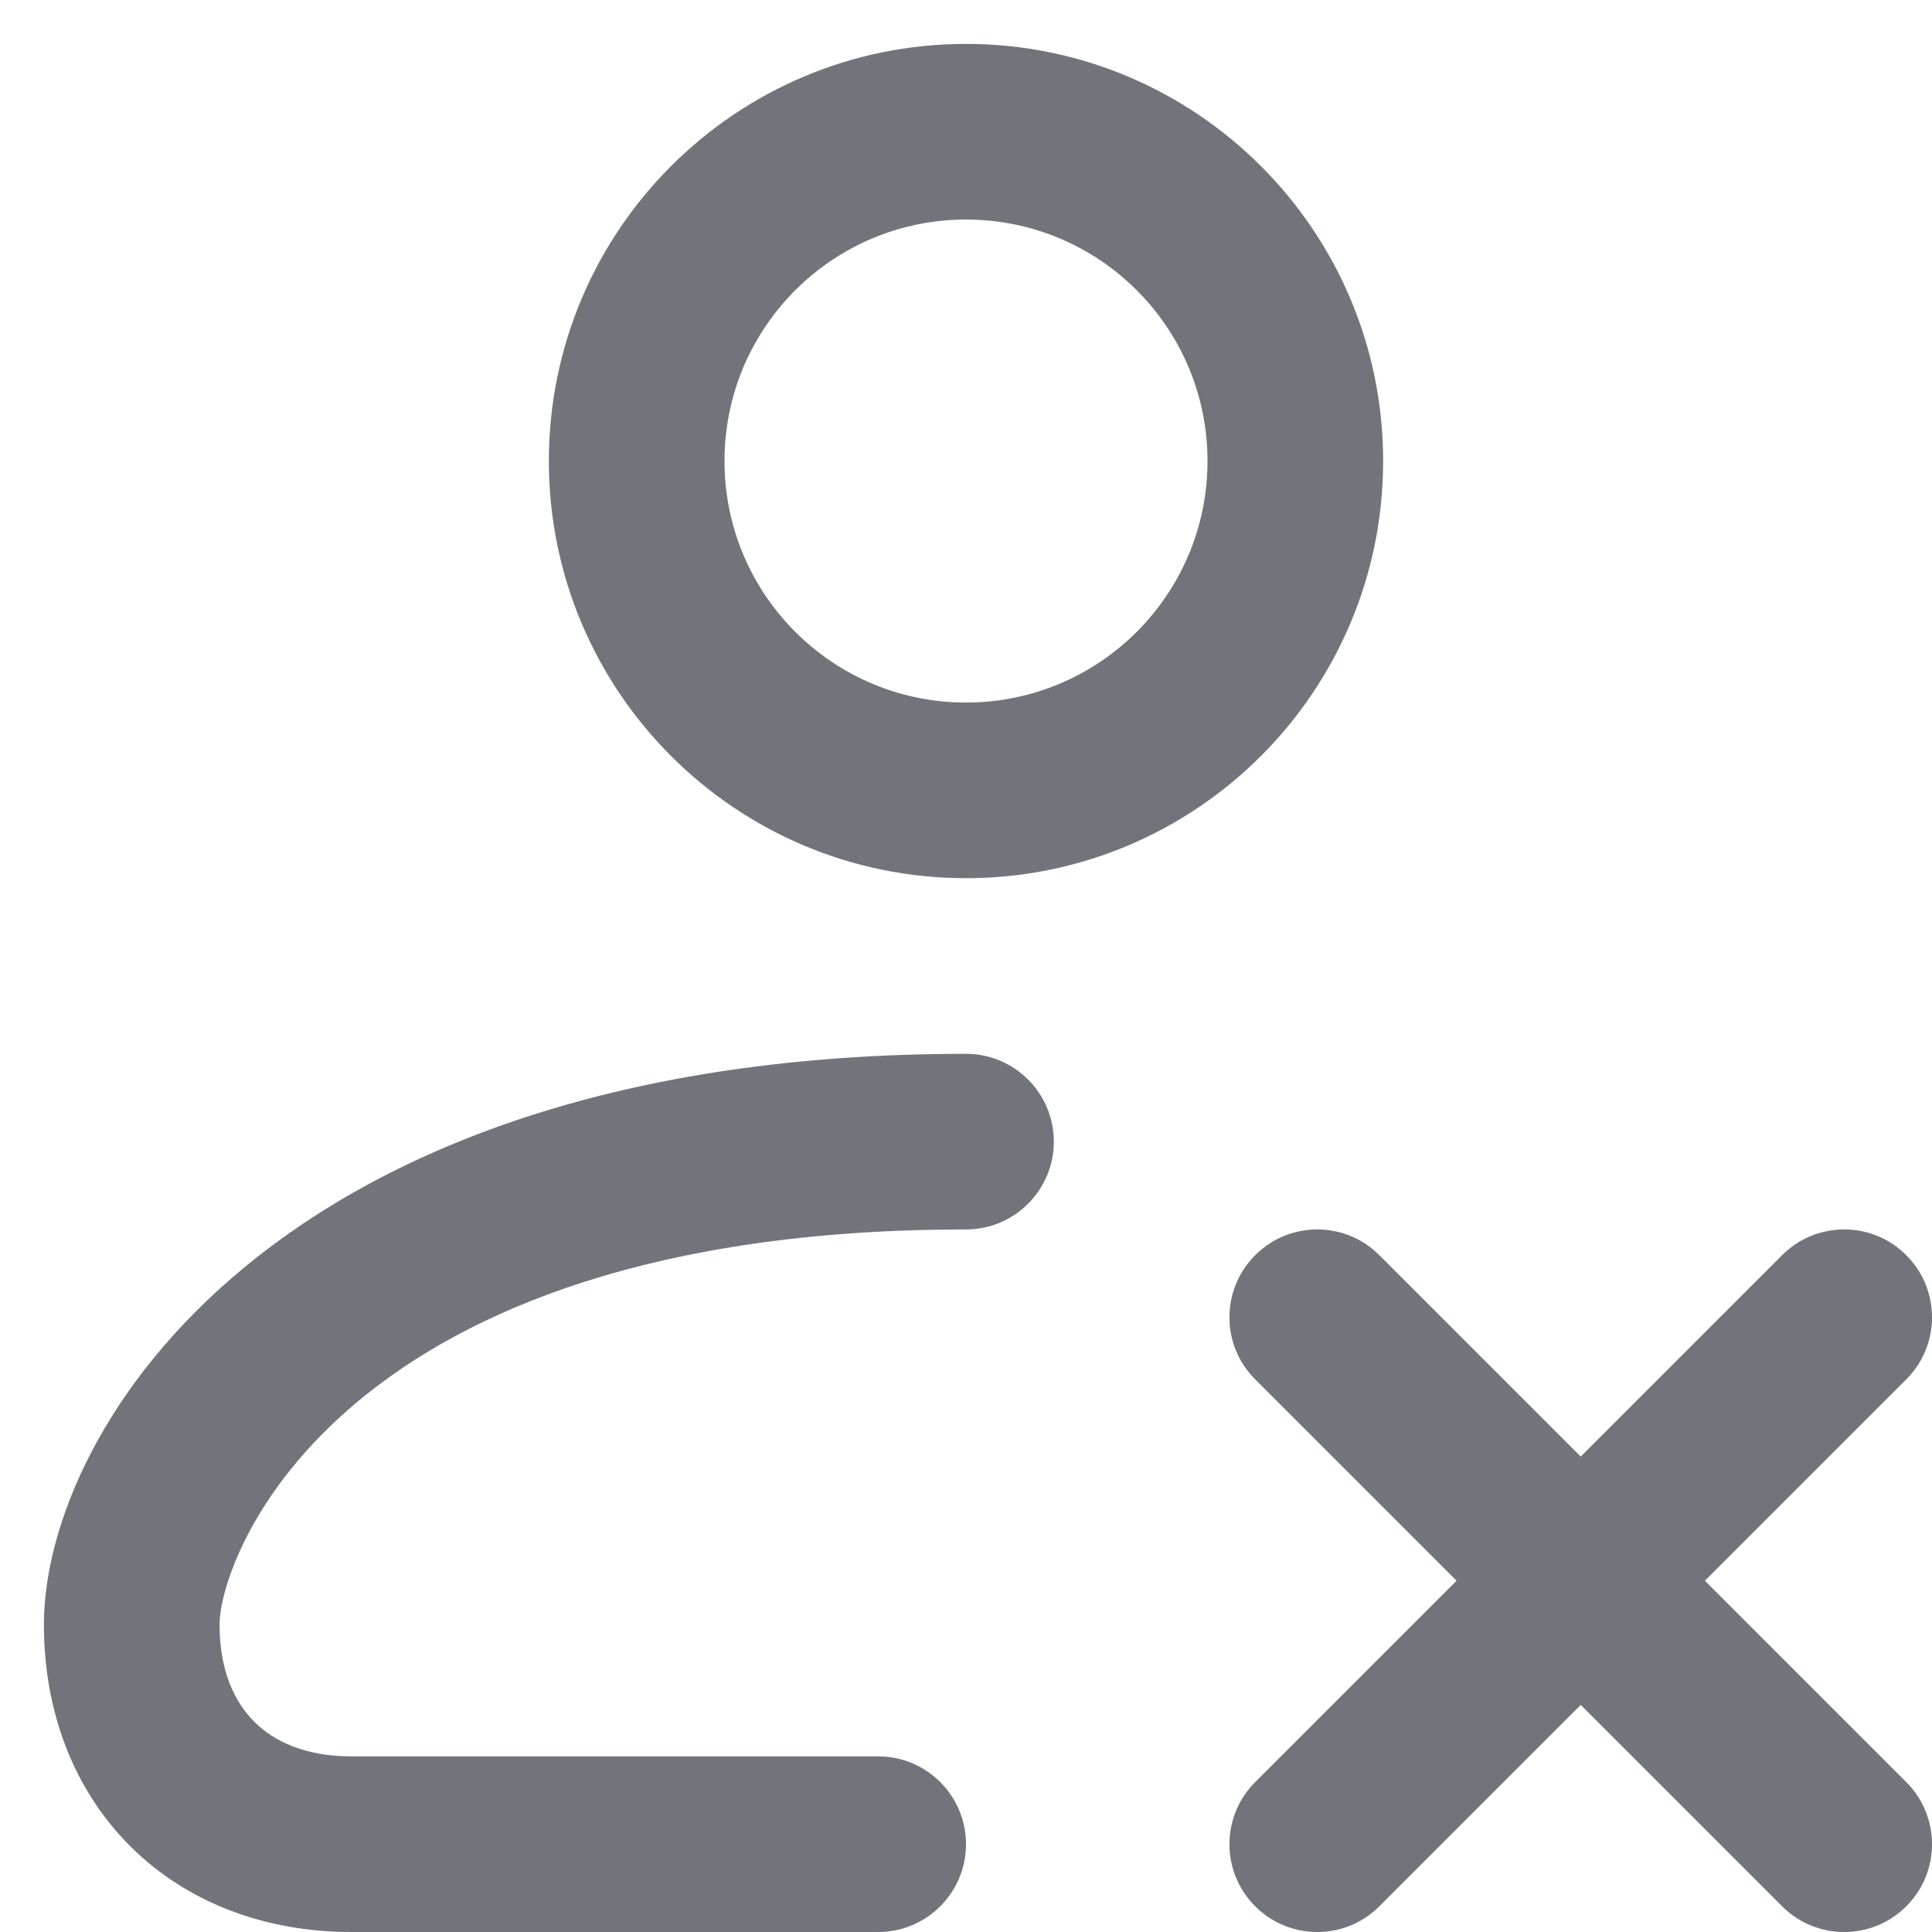 <svg width="22" height="22" viewBox="0 0 22 22" fill="none" xmlns="http://www.w3.org/2000/svg">
<path fill-rule="evenodd" clip-rule="evenodd" d="M6.25 5.25C6.25 2.627 8.377 0.5 11 0.5C13.623 0.5 15.75 2.627 15.75 5.25C15.75 7.873 13.623 10 11 10C8.377 10 6.25 7.873 6.25 5.25ZM11 2.5C9.481 2.5 8.25 3.731 8.25 5.25C8.25 6.769 9.481 8 11 8C12.519 8 13.75 6.769 13.75 5.25C13.75 3.731 12.519 2.5 11 2.5Z" fill="#71747A"/>
<path d="M0.5 18.5C0.5 16.278 3.135 12 11 12C11.552 12 12 12.448 12 13C12 13.552 11.552 14 11 14C3.865 14 2.5 17.723 2.5 18.5C2.5 19.023 2.67 19.381 2.895 19.605C3.119 19.83 3.477 20 4 20H10C10.552 20 11 20.448 11 21C11 21.552 10.552 22 10 22H4C3.023 22 2.131 21.67 1.48 21.02C0.83 20.369 0.5 19.477 0.5 18.5Z" fill="#71747A"/>
<path d="M21.707 14.293C22.098 14.684 22.098 15.317 21.707 15.707L19.414 18L21.707 20.293C22.098 20.683 22.098 21.317 21.707 21.707C21.317 22.098 20.683 22.098 20.293 21.707L18 19.414L15.707 21.707C15.317 22.098 14.683 22.098 14.293 21.707C13.902 21.317 13.902 20.683 14.293 20.293L16.586 18L14.293 15.707C13.902 15.317 13.902 14.684 14.293 14.293C14.683 13.902 15.317 13.902 15.707 14.293L18 16.586L20.293 14.293C20.683 13.902 21.317 13.902 21.707 14.293Z" fill="#71747A"/>
</svg>

